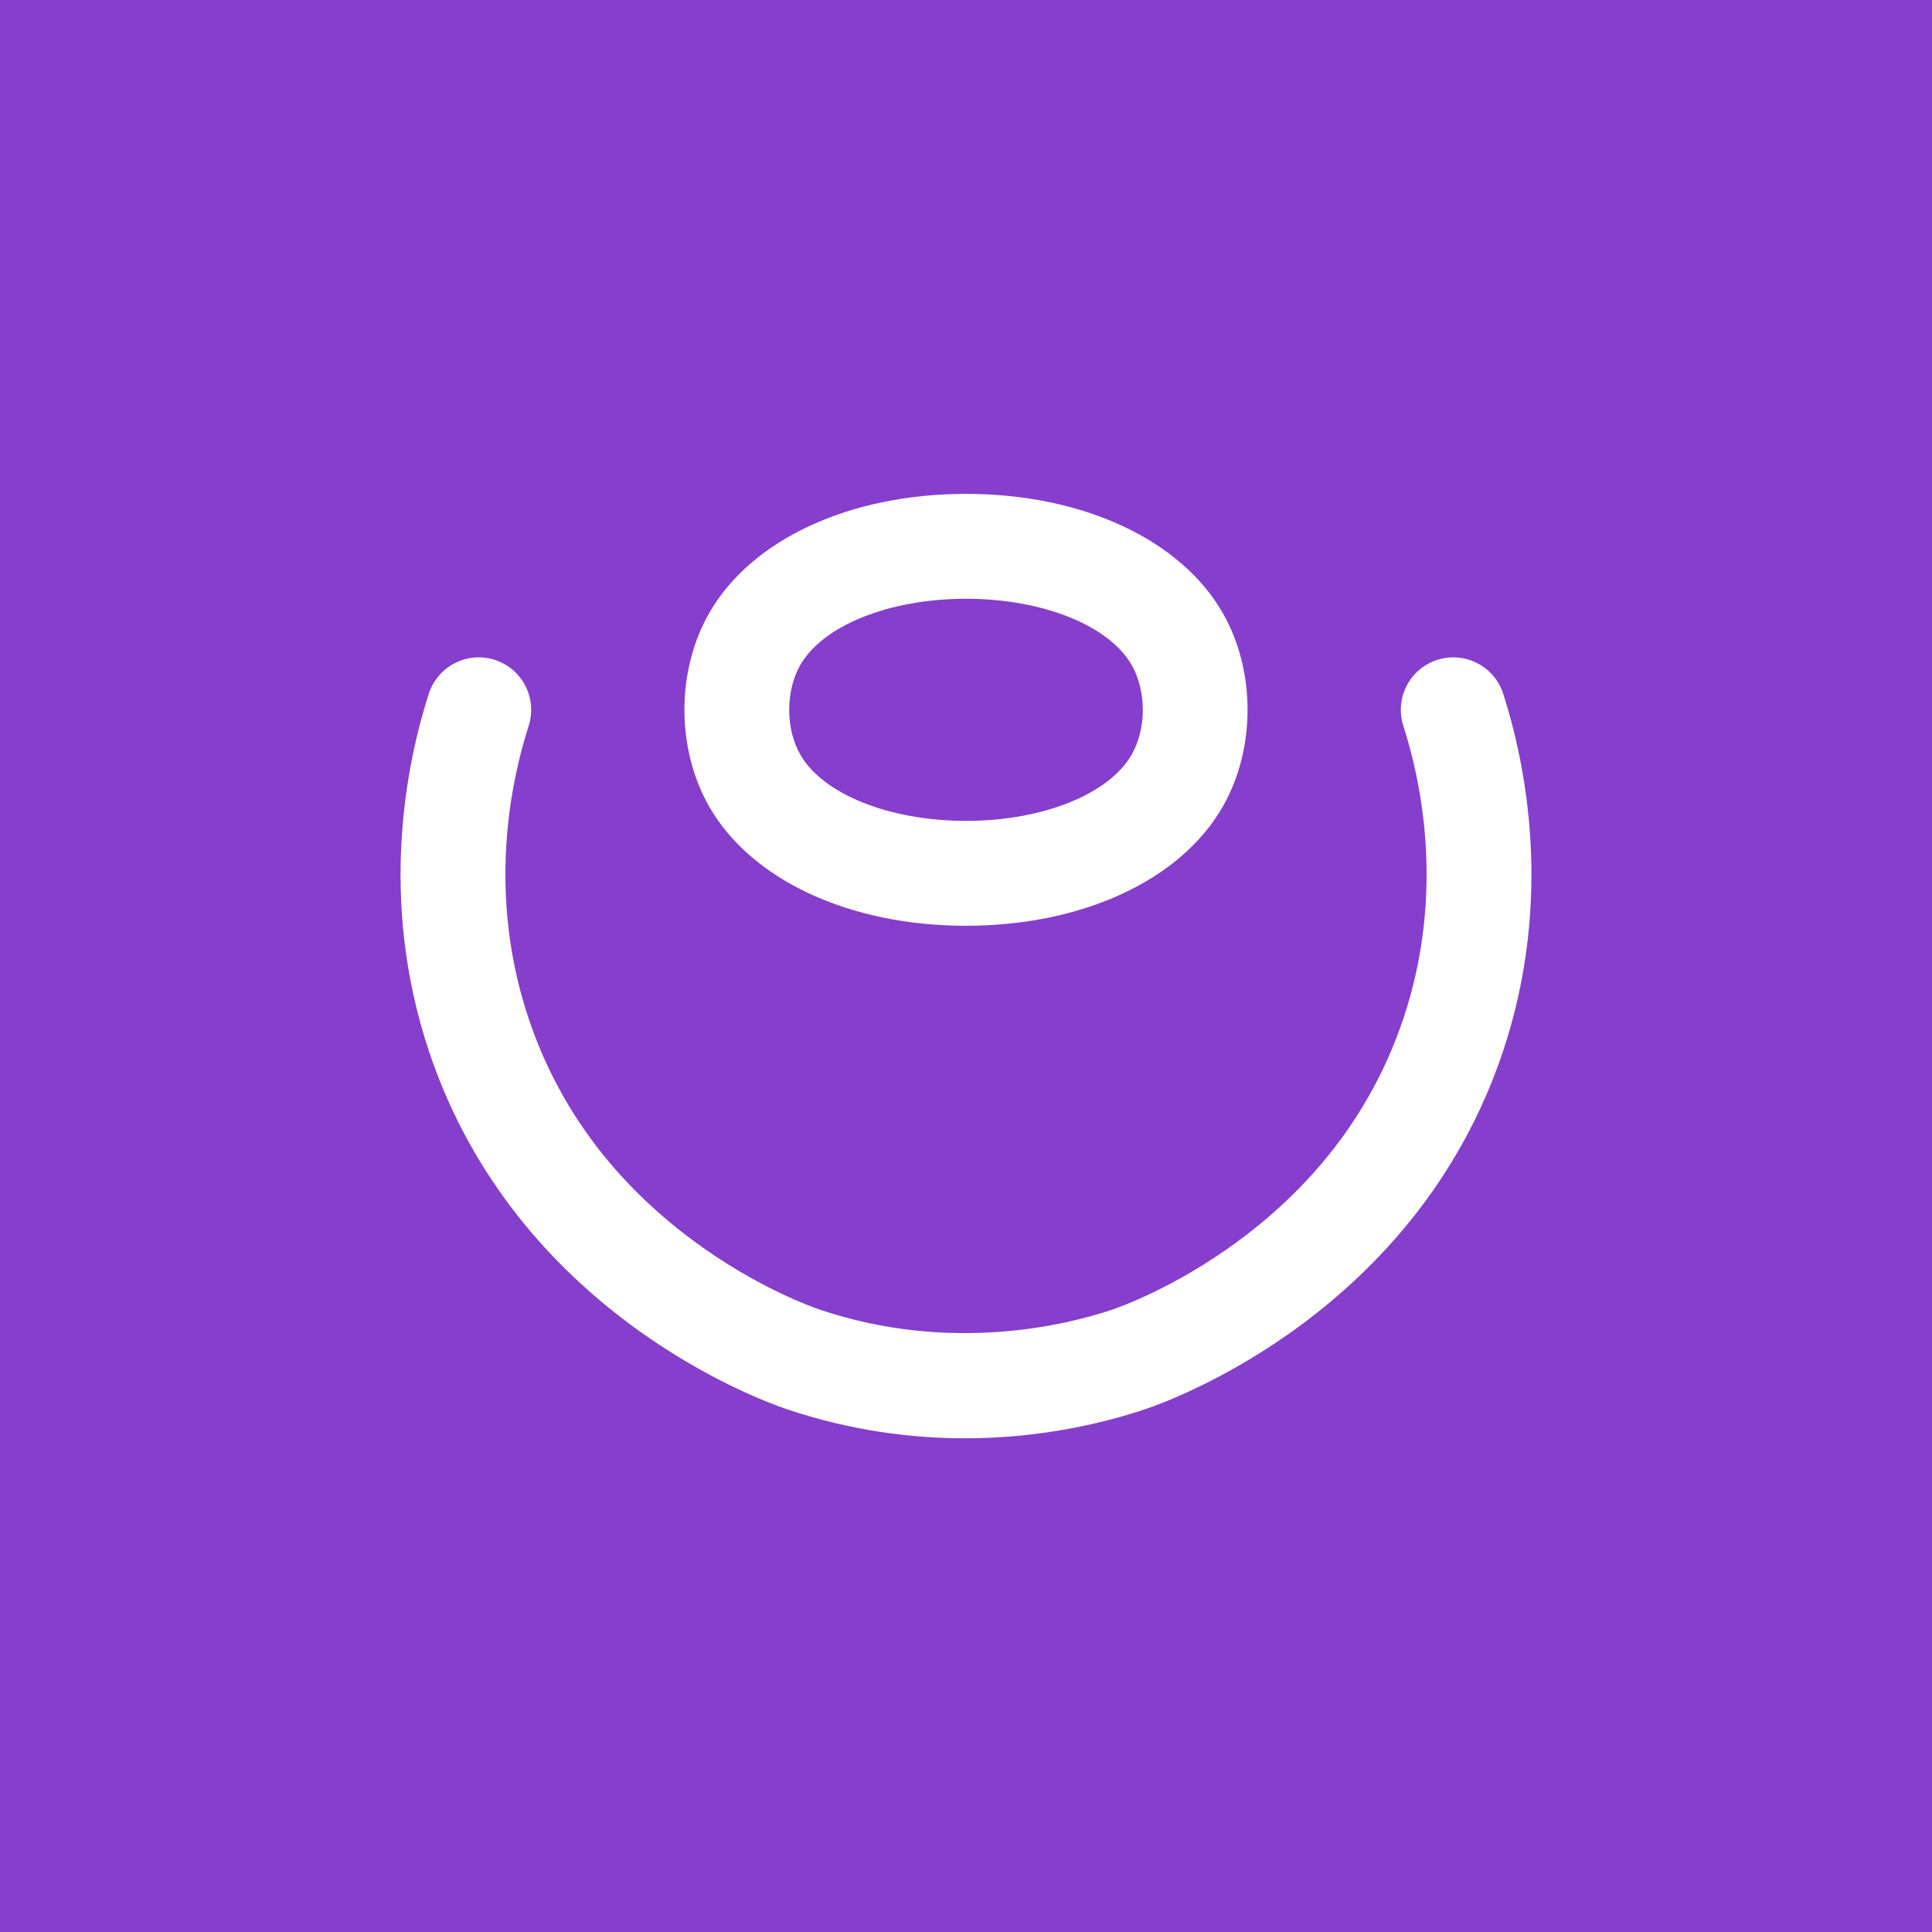 <?xml version="1.0" encoding="UTF-8"?>
<svg id="Layer_1" xmlns="http://www.w3.org/2000/svg" version="1.1" viewBox="0 0 1080 1080">
  <!-- Generator: Adobe Illustrator 29.8.2, SVG Export Plug-In . SVG Version: 2.1.1 Build 3)  -->
  <defs>
    <style>
      .st0 {
        fill: #863ecc;
      }

      .st1 {
        fill: #fff;
      }
    </style>
  </defs>
  <rect class="st0" x="-1.58" y="-1.58" width="1083.16" height="1083.16"/>
  <g>
    <path class="st1" d="M540,517.51c-65.22,0-120.27-25.62-143.68-66.85-18.29-32.22-18.29-75.51,0-107.73,23.41-41.23,78.46-66.85,143.68-66.85s120.27,25.62,143.68,66.85c18.29,32.22,18.29,75.51,0,107.73-23.41,41.23-78.46,66.85-143.68,66.85ZM447.31,421.72c12.62,22.23,49.87,37.16,92.69,37.16s80.07-14.93,92.69-37.16c8.2-14.44,8.2-35.4,0-49.85-12.62-22.23-49.87-37.16-92.69-37.16s-80.07,14.93-92.69,37.16c-8.2,14.44-8.2,35.4,0,49.85h0Z"/>
    <path class="st1" d="M539.41,804.02c-30.03,0-63.82-4.27-99.53-16.25-15.36-5.15-151.48-54.55-200.08-200.1-28.53-85.46-12.31-161.9-.1-199.85,4.96-15.41,21.48-23.88,36.89-18.93,15.41,4.96,23.89,21.47,18.93,36.89-10.01,31.13-23.34,93.73-.1,163.33,16.65,49.86,47.91,91.92,92.91,125.02,35.26,25.93,66.73,36.9,70.2,38.06,73.54,24.67,138.45,8.22,162.94,0,3.47-1.17,34.94-12.13,70.2-38.06,45-33.1,76.26-75.16,92.91-125.02,23.24-69.6,9.91-132.21-.1-163.33-4.96-15.41,3.52-31.93,18.93-36.89,15.41-4.96,31.93,3.52,36.89,18.93,12.21,37.96,28.43,114.4-.1,199.85-48.6,145.55-184.72,194.95-200.08,200.1-22.06,7.4-57.48,16.25-100.71,16.25Z"/>
  </g>
</svg>
